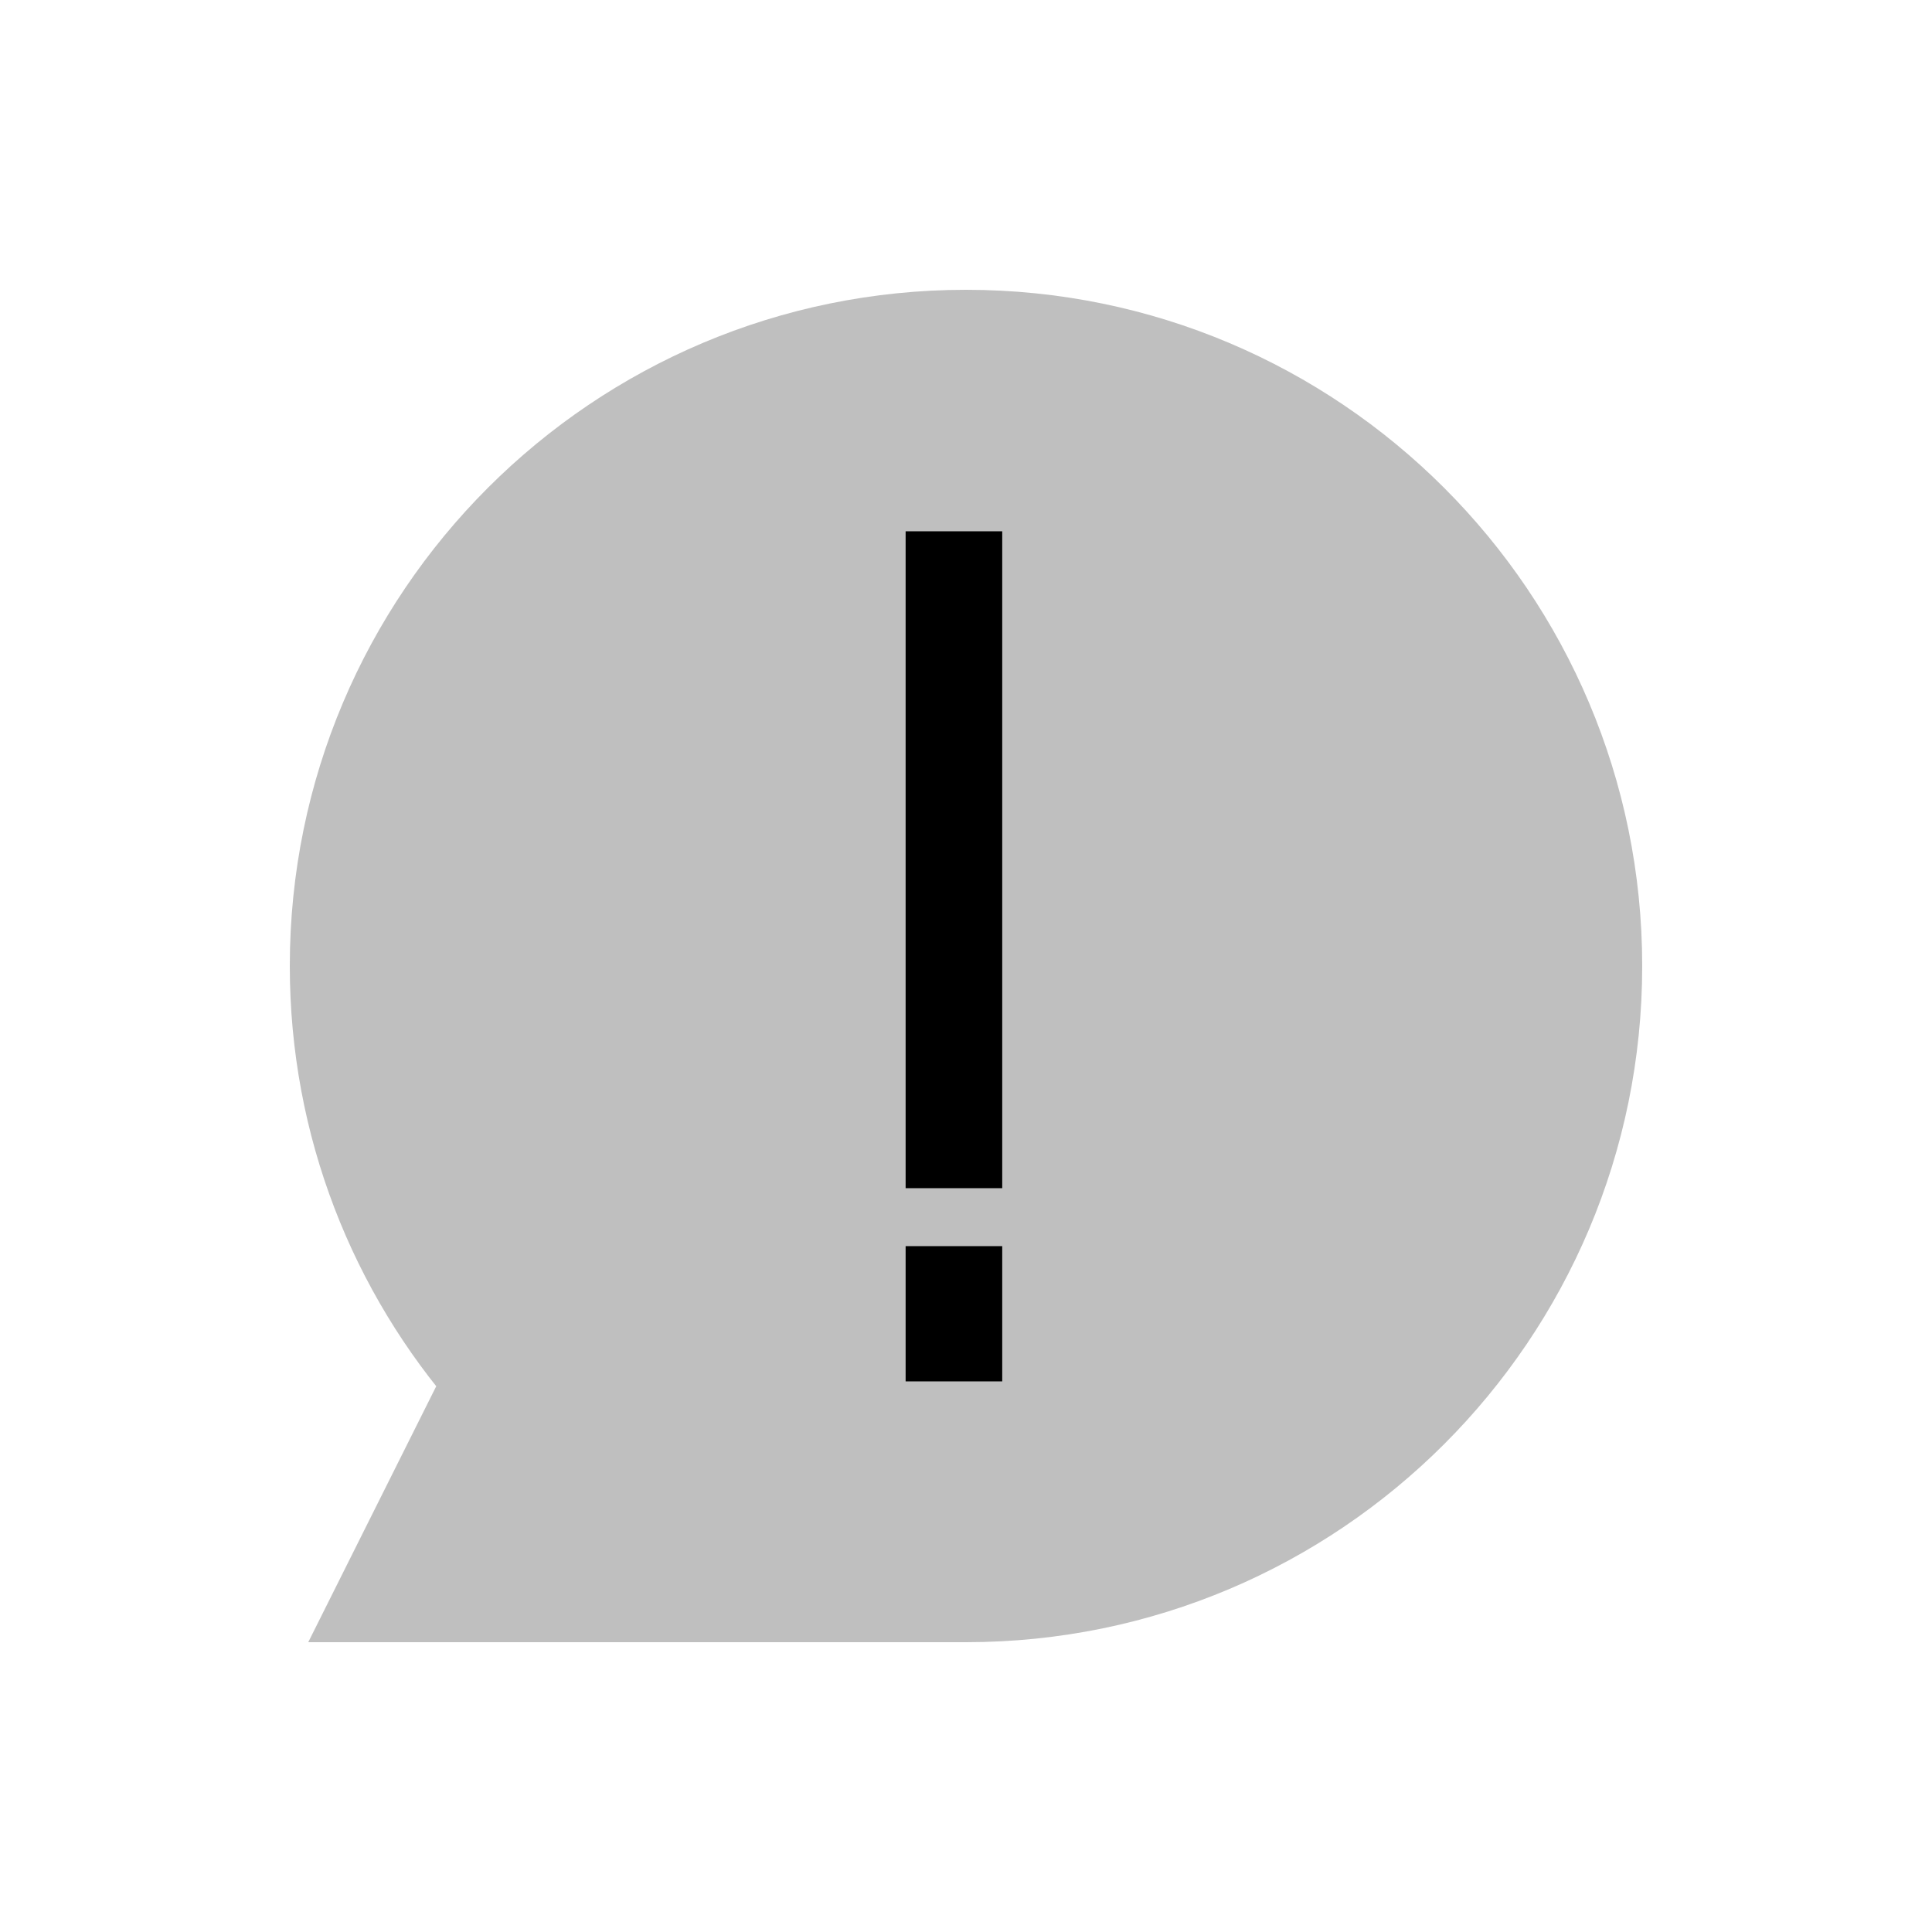<svg viewBox="0 0 80 80" fill="none">
  <g opacity="0.25">
    <path fill-rule="evenodd" clip-rule="evenodd" d="M40 66C54.359 66 66 54.359 66 40C66 25.641 54.359 14 40 14C25.641 14 14 25.641 14 40C14 46.56 16.429 52.552 20.437 57.126L16 66L40 66Z" fill="currentColor" />
    <path d="M40 66V68V66ZM20.437 57.126L22.226 58.021L22.827 56.819L21.941 55.808L20.437 57.126ZM16 66L14.211 65.106L12.764 68H16L16 66ZM64 40C64 53.255 53.255 64 40 64V68C55.464 68 68 55.464 68 40H64ZM40 16C53.255 16 64 26.745 64 40H68C68 24.536 55.464 12 40 12V16ZM16 40C16 26.745 26.745 16 40 16V12C24.536 12 12 24.536 12 40H16ZM21.941 55.808C18.241 51.584 16 46.056 16 40H12C12 47.063 14.618 53.519 18.933 58.444L21.941 55.808ZM17.789 66.894L22.226 58.021L18.648 56.232L14.211 65.106L17.789 66.894ZM40 64L16 64L16 68L40 68V64Z" fill="currentColor" />
  </g>
  <path d="M39.5 47.2L39.5 24" stroke="currentColor" stroke-width="4" stroke-linecap="square" />
  <path d="M39.5 53.6L39.5 55.2" stroke="currentColor" stroke-width="4" stroke-linecap="square" />
</svg>